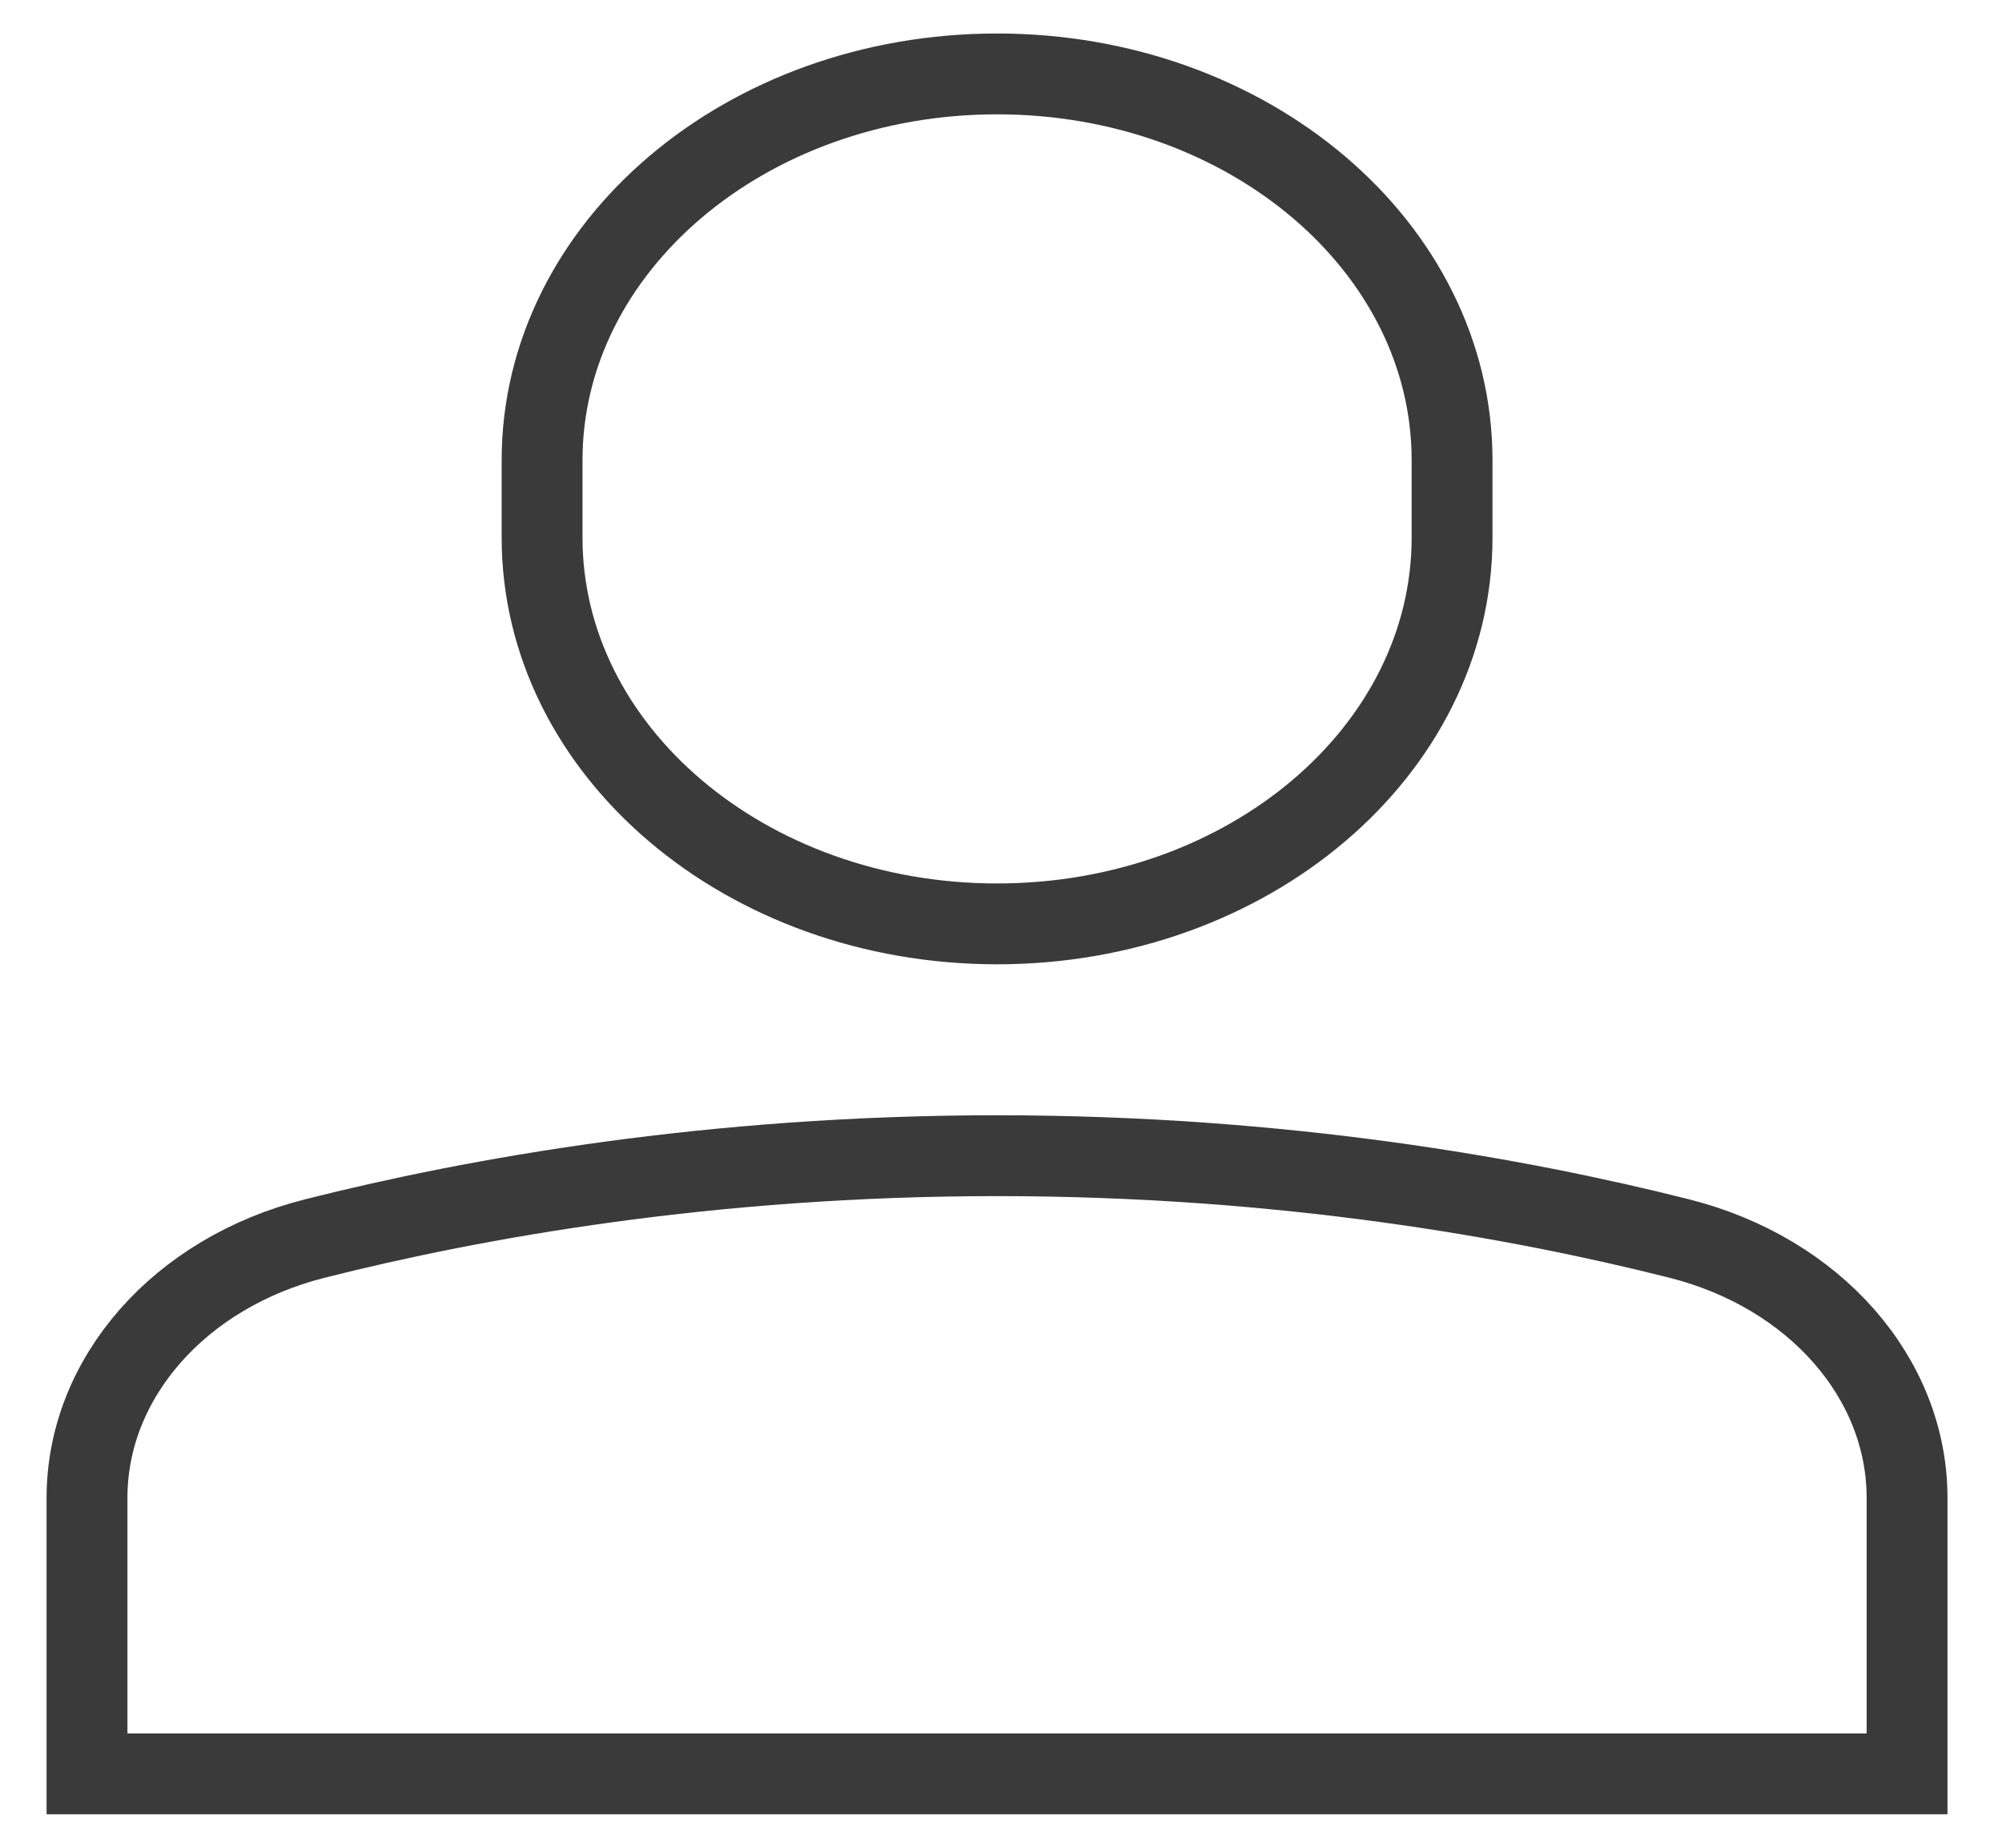 <svg width="26" height="24" viewBox="0 0 26 24" fill="none" xmlns="http://www.w3.org/2000/svg">
<g clip-path="url(#clip0_1_442)">
<path fill-rule="evenodd" clip-rule="evenodd" d="M12.949 12C9.685 12 7.04 9.753 7.04 6.982V5.978C7.04 3.207 9.685 0.96 12.949 0.96C16.212 0.96 18.858 3.207 18.858 5.978V6.982C18.858 9.753 16.212 12 12.949 12Z" stroke="#3A3A3A" stroke-width="1.05" stroke-linecap="square"/>
<path fill-rule="evenodd" clip-rule="evenodd" d="M24.767 19.455C24.767 17.899 23.565 16.53 21.808 16.087C19.73 15.562 16.664 15.011 12.949 15.011C9.233 15.011 6.167 15.562 4.089 16.087C2.332 16.53 1.13 17.899 1.13 19.455V23.04H24.767V19.455Z" stroke="#3A3A3A" stroke-width="1.05" stroke-linecap="square"/>
</g>
<defs>
<clipPath id="clip0_1_442">
<rect width="26" height="24" fill="white"/>
</clipPath>
</defs>
</svg>
